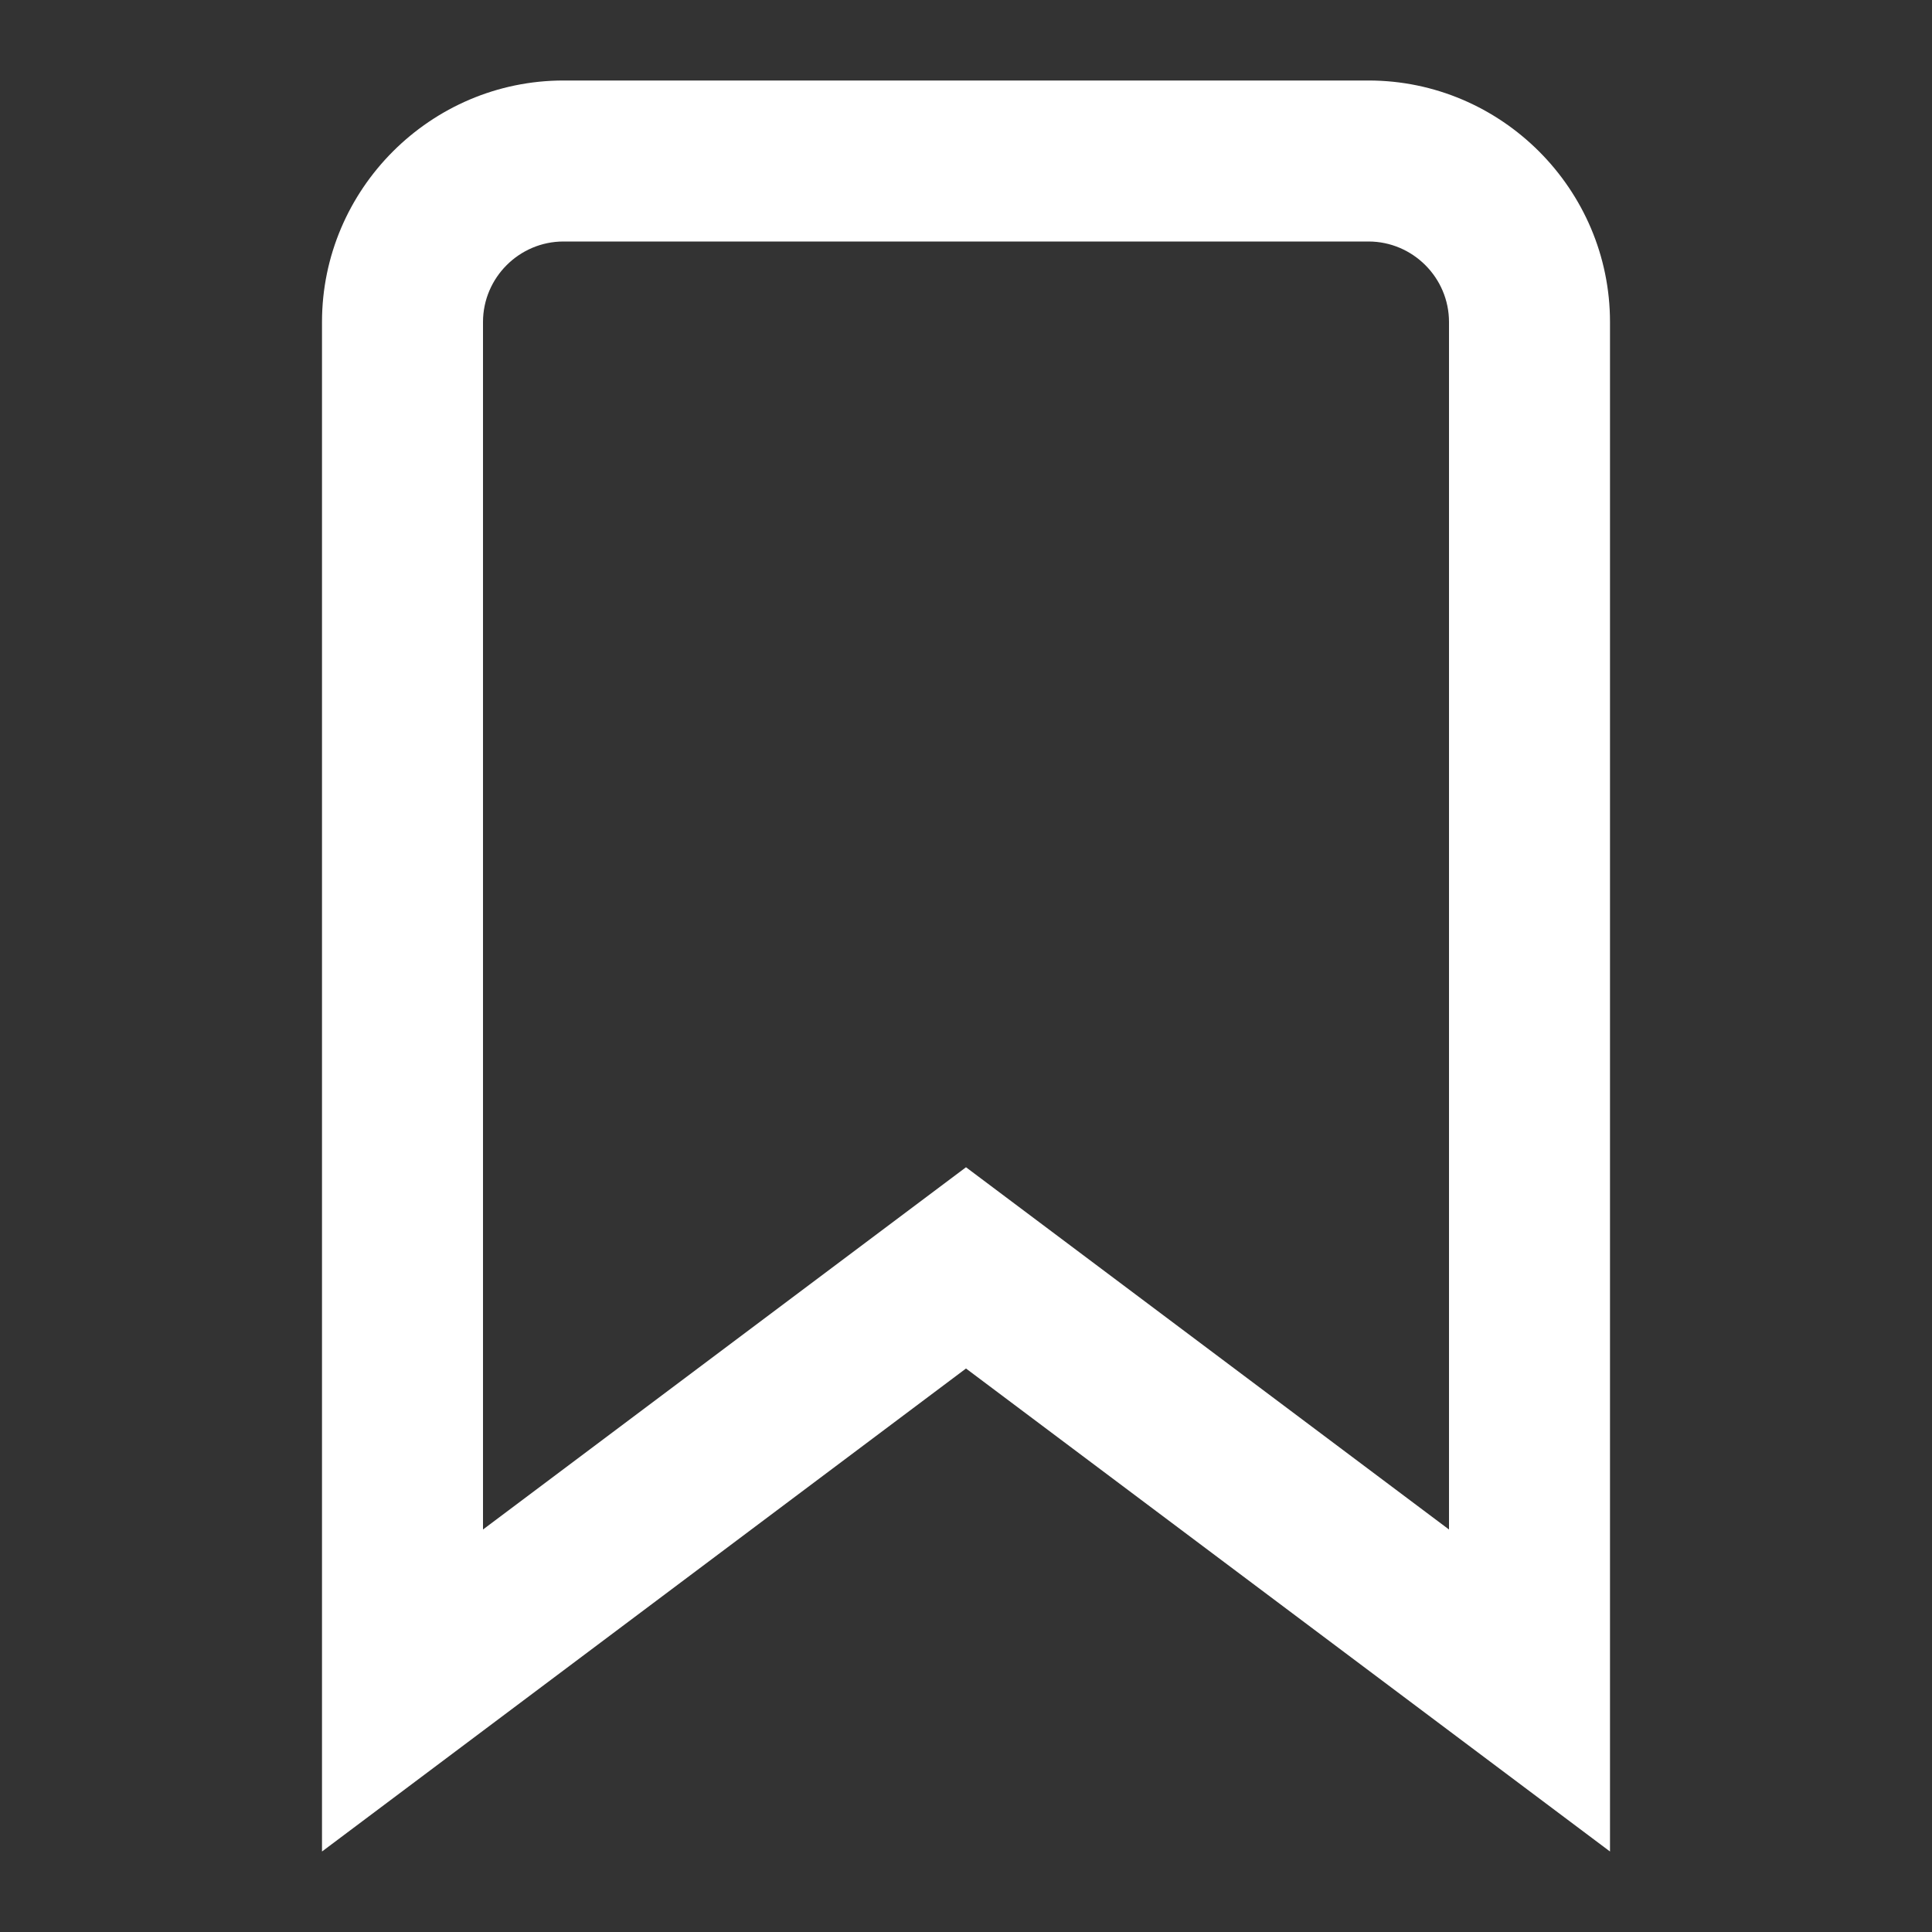 <?xml version="1.0" encoding="utf-8"?>
<!-- Generator: Adobe Illustrator 24.1.1, SVG Export Plug-In . SVG Version: 6.00 Build 0)  -->
<svg version="1.1" id="Layer_1" xmlns="http://www.w3.org/2000/svg" xmlns:xlink="http://www.w3.org/1999/xlink" x="0px" y="0px"
	 viewBox="0 0 96 96" style="enable-background:new 0 0 96 96;" xml:space="preserve">
<rect x="0" y="0" width="96" height="96" fill="#333333" stroke="none"/>
<style type="text/css">
	.st0{fill:#FFFFFF;}
</style>
<path class="st0" d="M68,12c2.2,0,4,1.8,4,4v60L52.8,61.6L48,58l-4.8,3.6L24,76V16c0-2.2,1.8-4,4-4H68 M68,4H28c-6.6,0-12,5.4-12,12
	v76l32-24l32,24V16C80,9.4,74.6,4,68,4L68,4z"/>
</svg>
